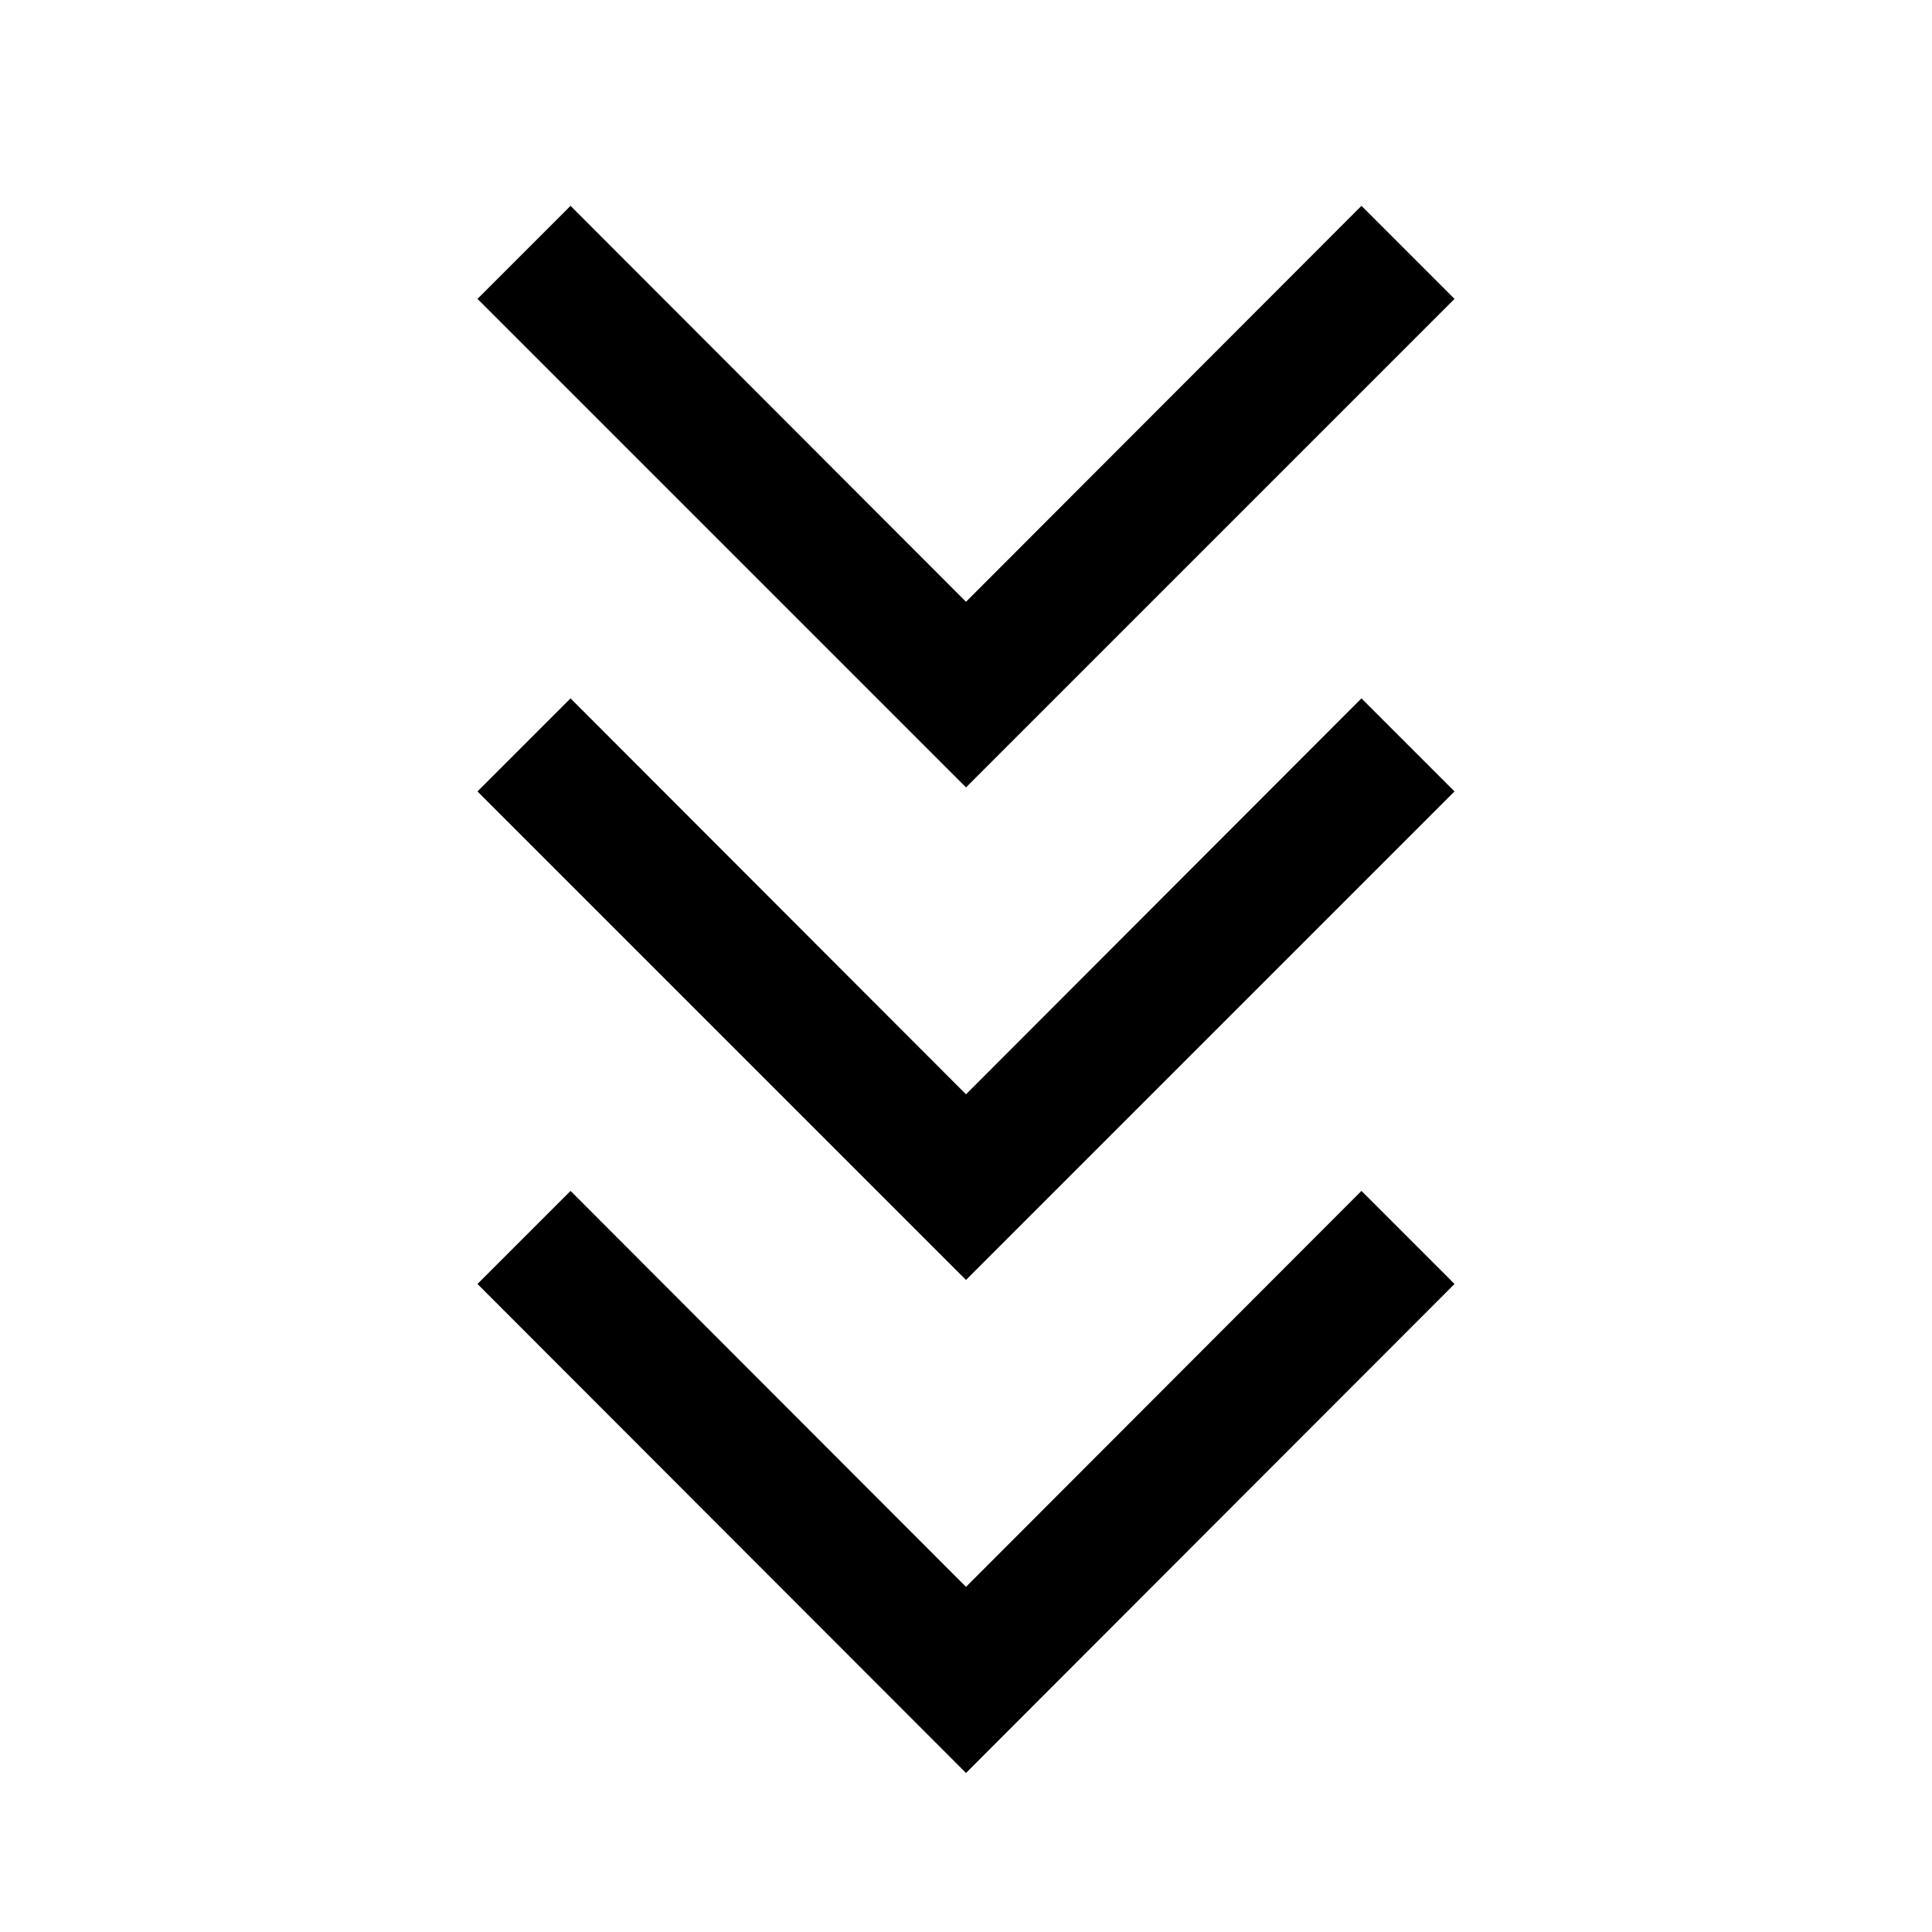 <svg xmlns="http://www.w3.org/2000/svg" height="48" viewBox="0 -960 960 960" width="48"><path d="M480-79.02 237.26-322l46.24-46.24L480-171.5l196.5-196.74L722.74-322 480-79.02ZM480-324 237.26-566.74l46.24-46.24L480-416.24l196.5-196.74 46.24 46.24L480-324Zm0-244.74L237.26-811.48l46.24-46.24L480-660.98l196.5-196.74 46.24 46.24L480-568.74Z"/></svg>